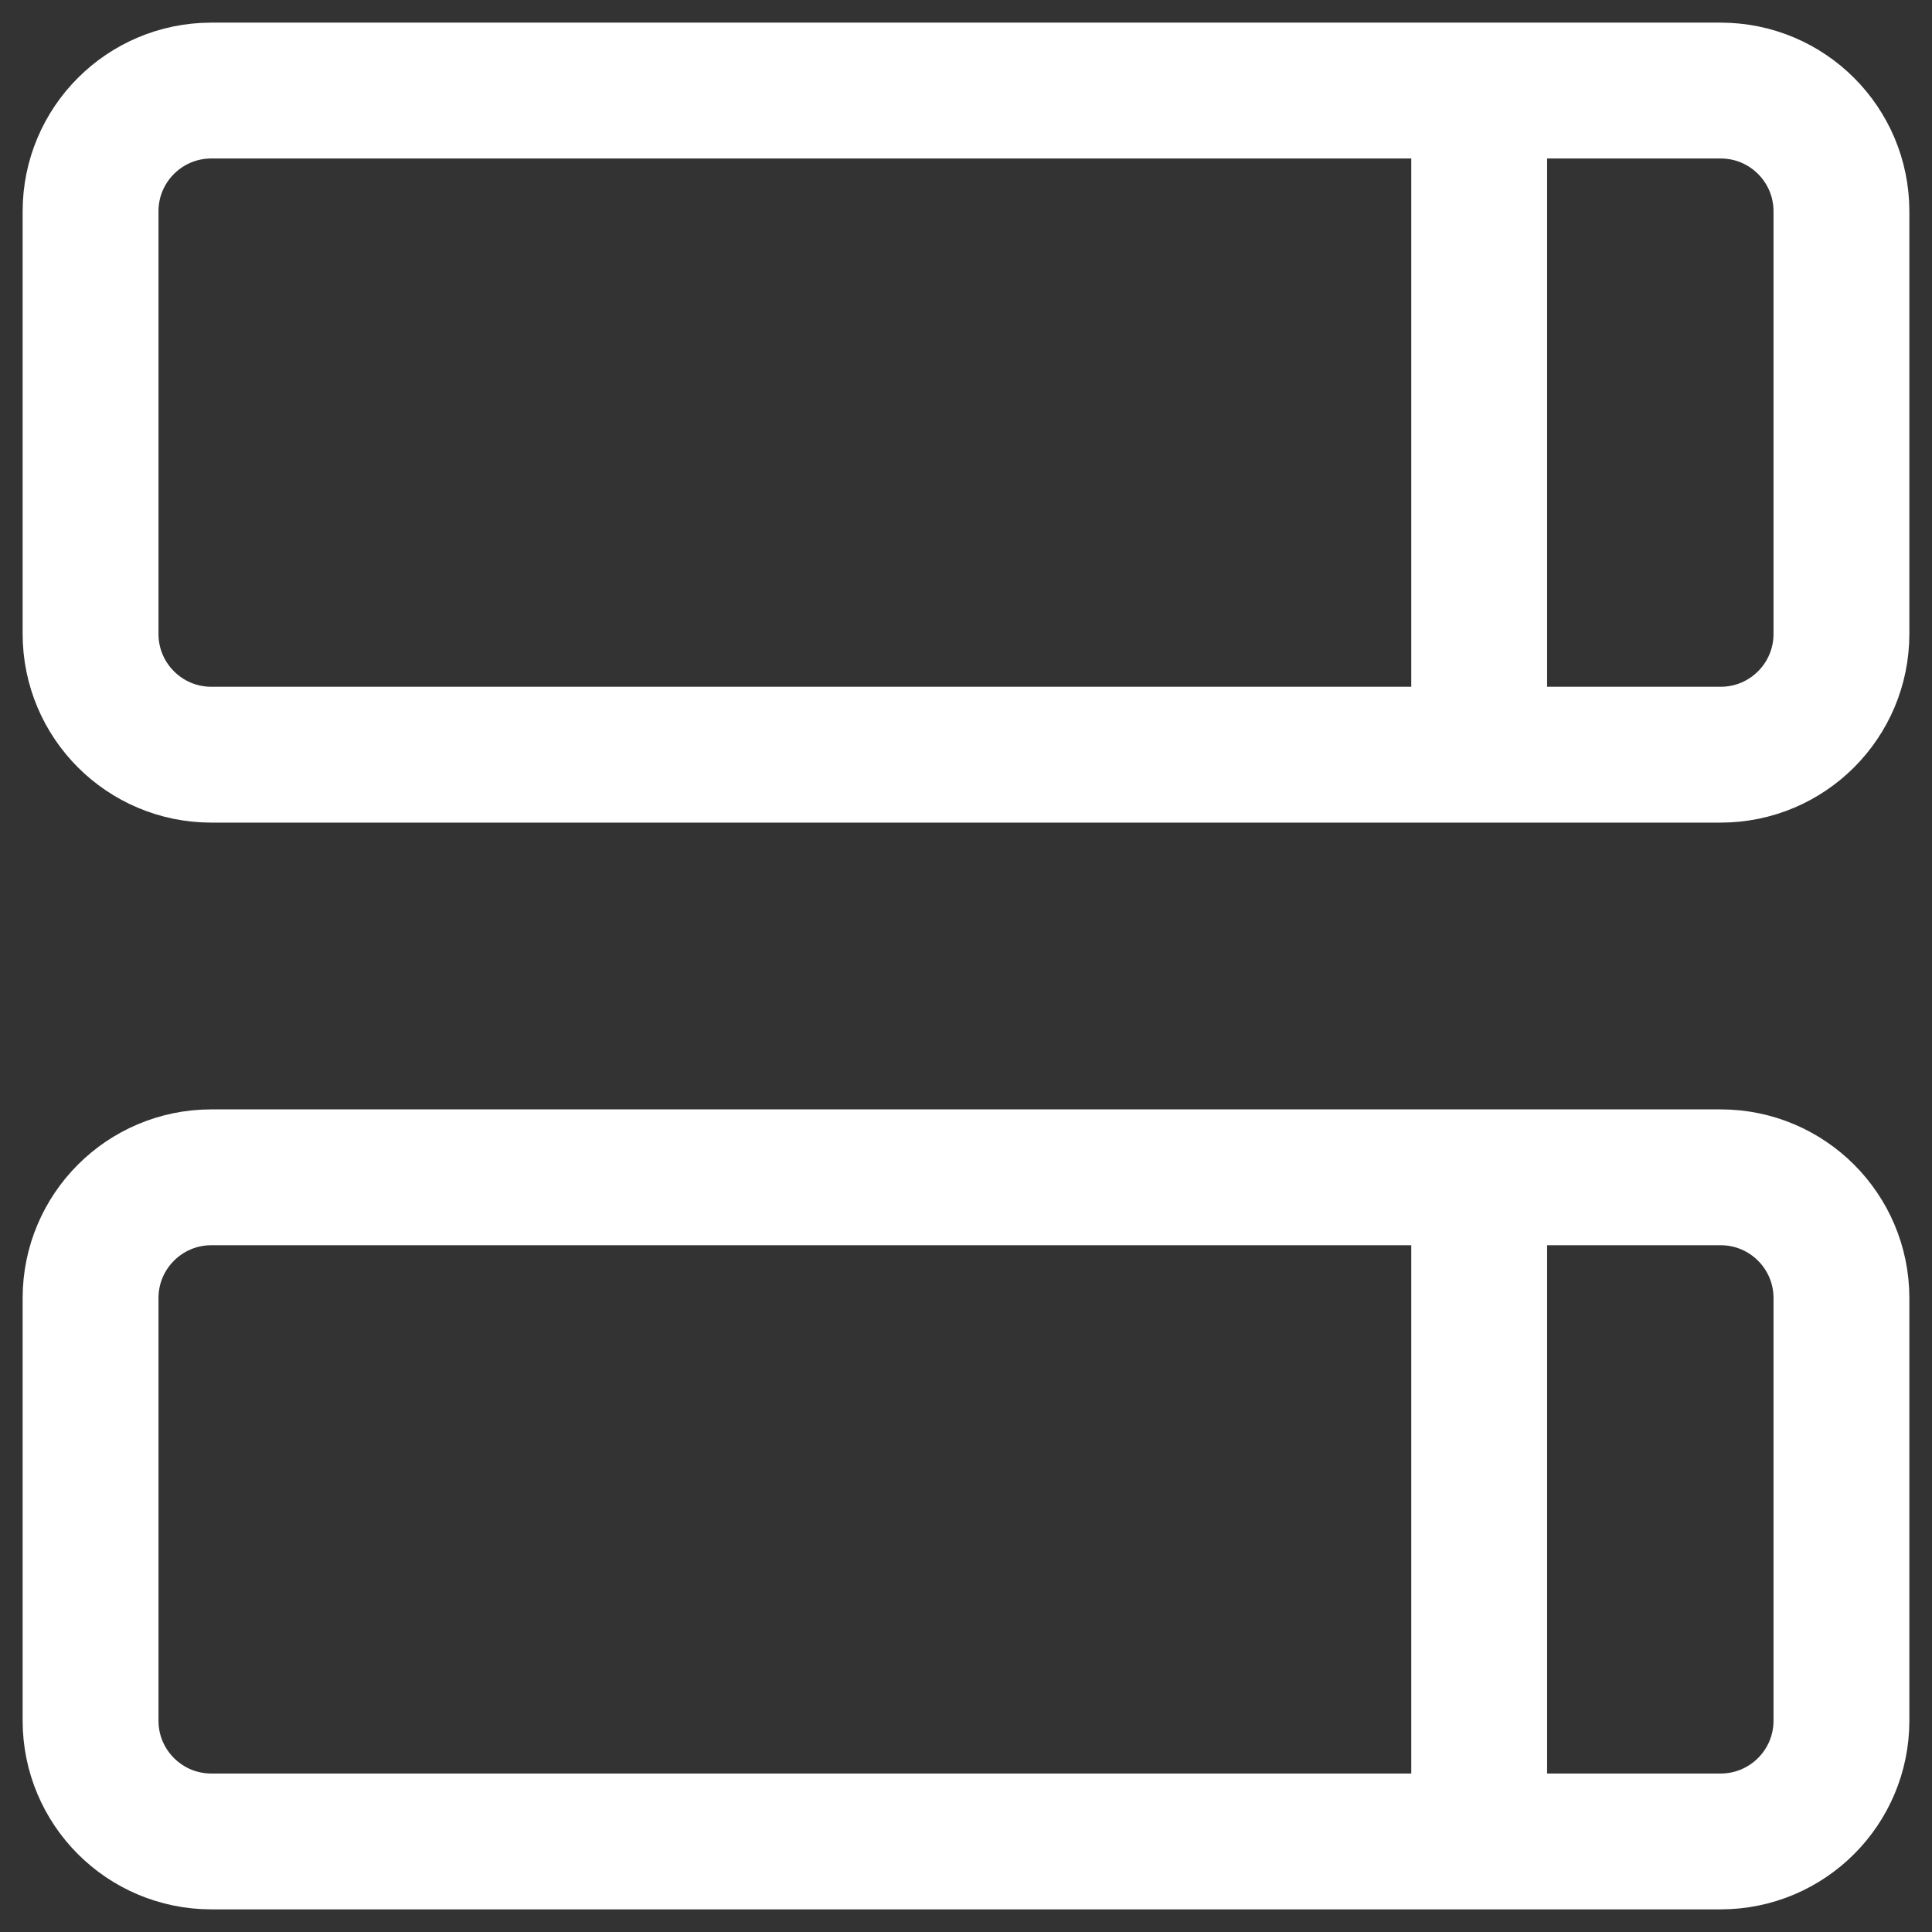 <svg width="64" height="64" viewBox="0 0 64 64" fill="none" xmlns="http://www.w3.org/2000/svg">
<rect x="0" y="0" width="64" height="64" fill="#333333" stroke="none"/>
<path d="M49 4V24M49 40V60M3 7C3 4.791 4.791 3 7 3H57C59.209 3 61 4.791 61 7V21C61 23.209 59.209 25 57 25H7C4.791 25 3 23.209 3 21V7ZM3 43C3 40.791 4.791 39 7 39H57C59.209 39 61 40.791 61 43V57C61 59.209 59.209 61 57 61H7C4.791 61 3 59.209 3 57V43Z" stroke="white" stroke-width="4.5" stroke-linecap="round" stroke-linejoin="round"/>
</svg>
